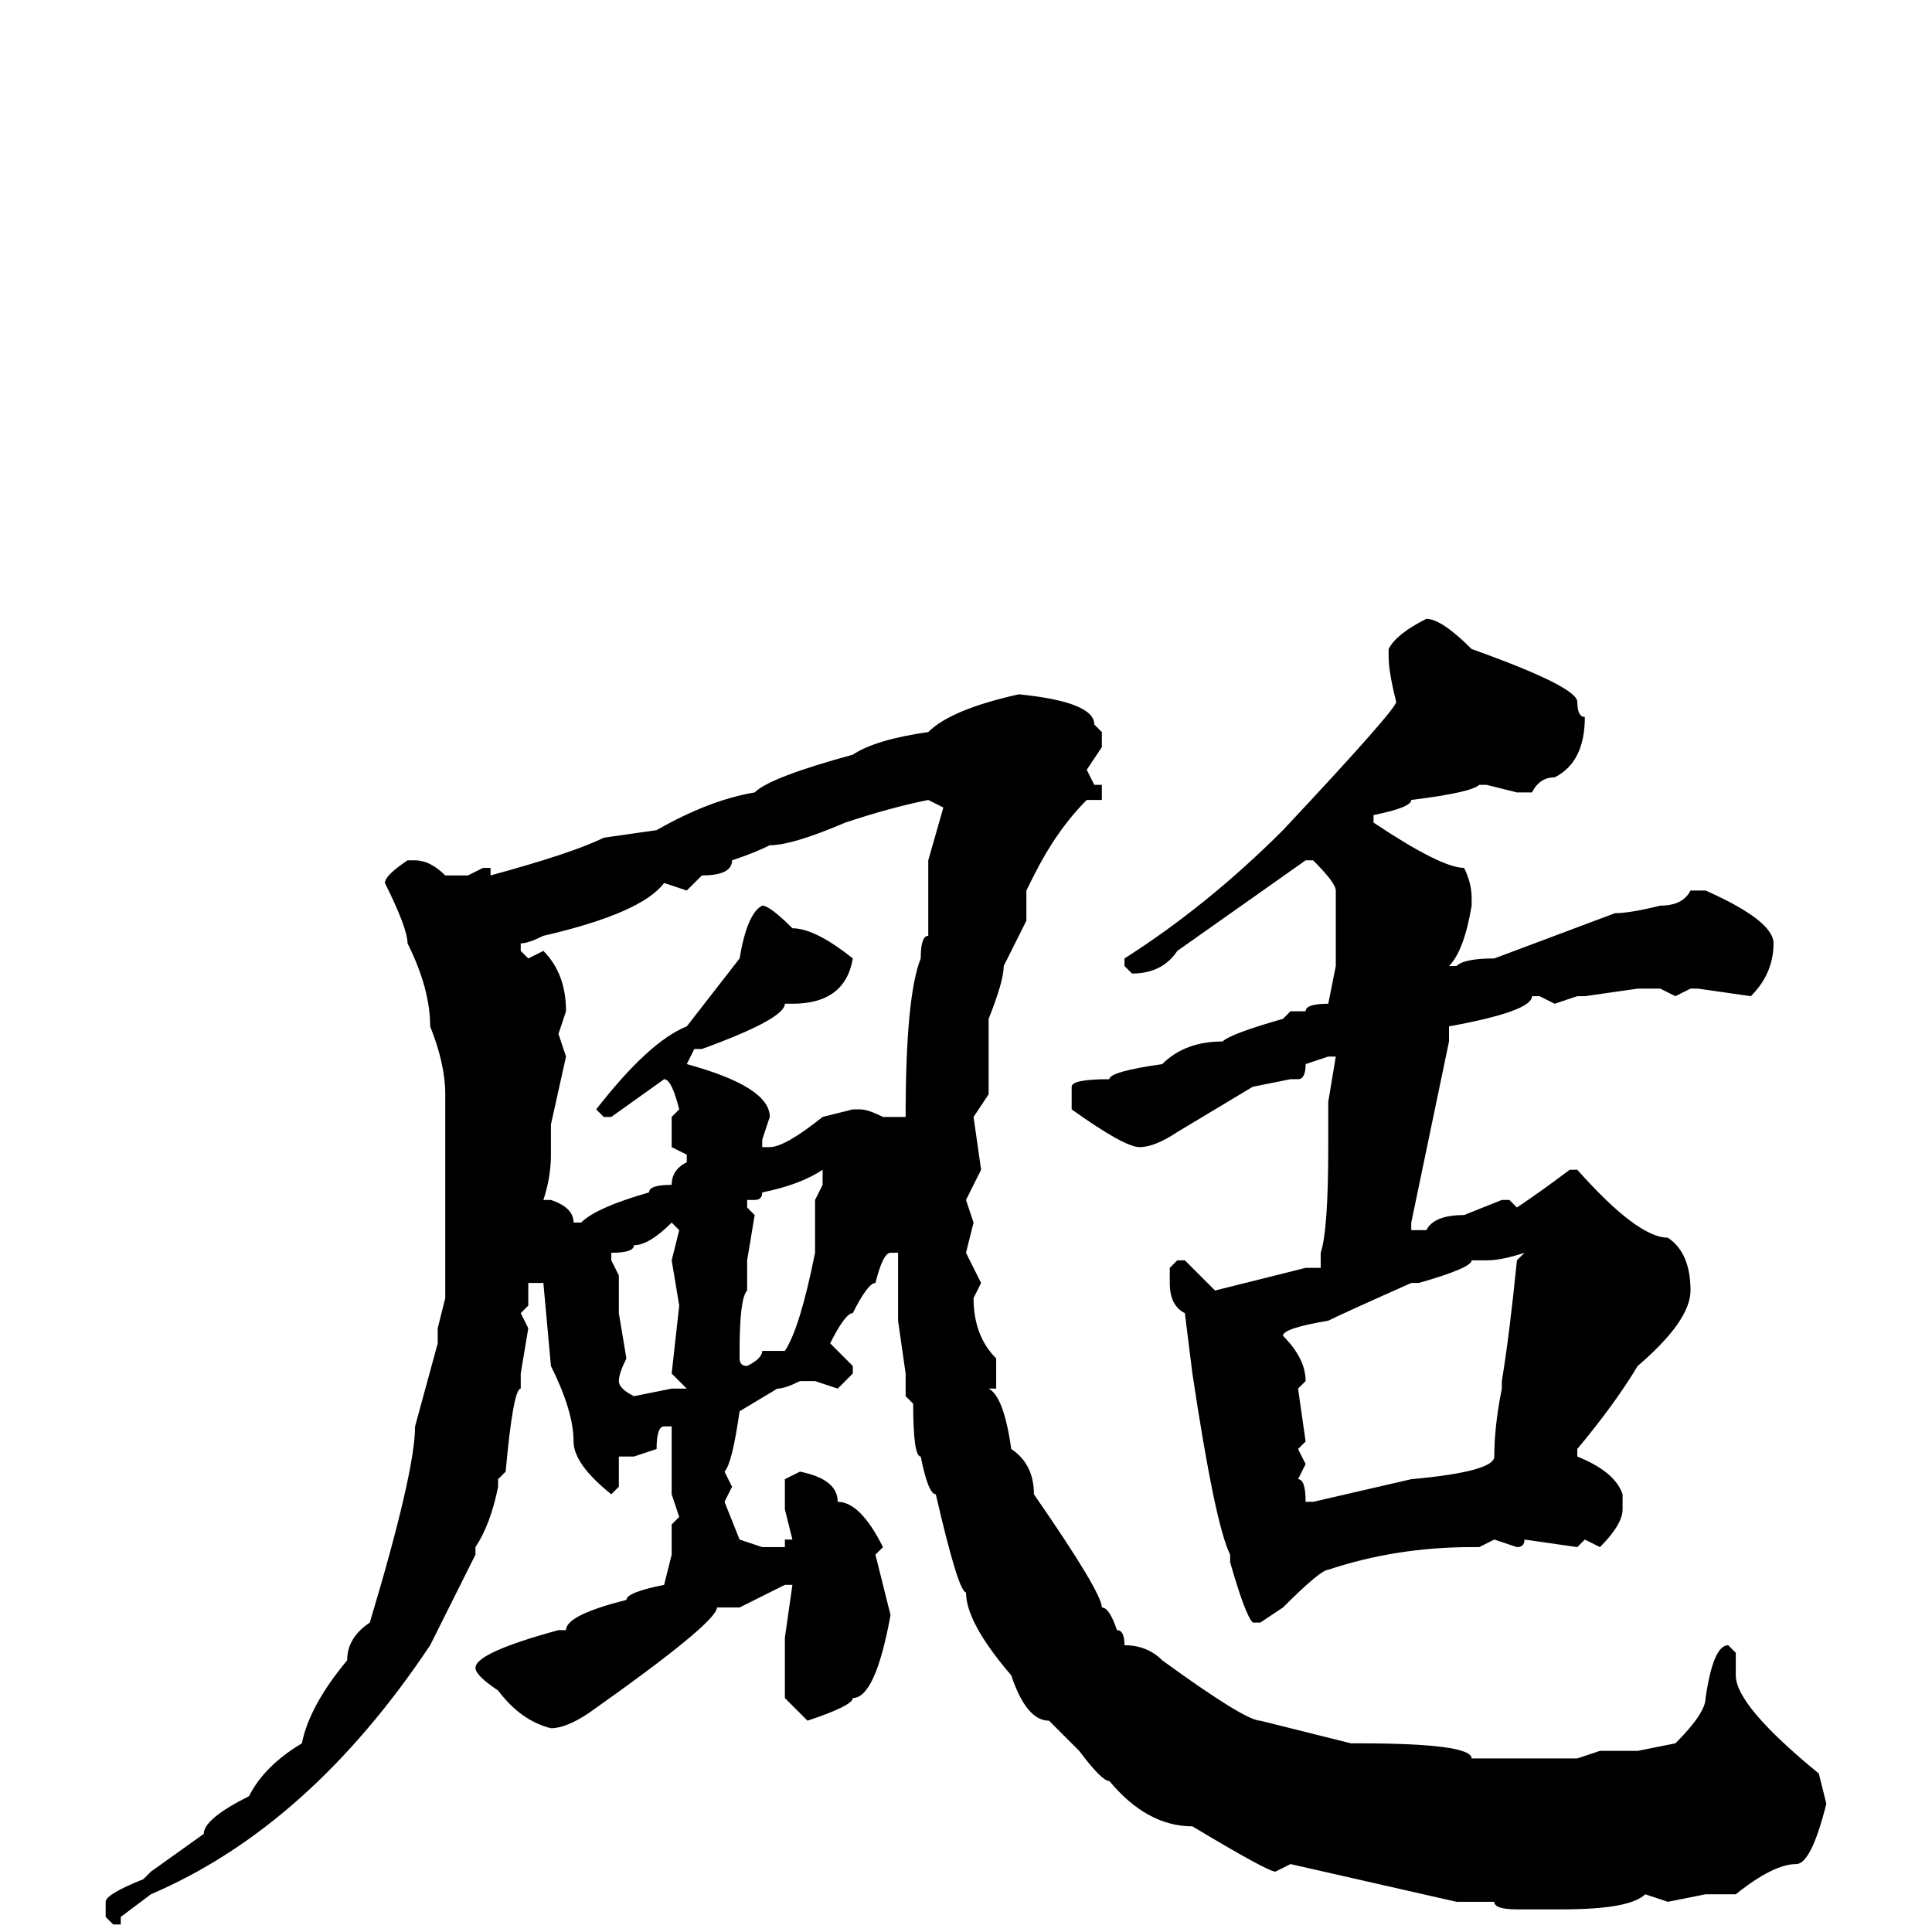<svg xmlns="http://www.w3.org/2000/svg" viewBox="0 -256 256 256">
	<path fill="#000000" d="M189 -174Q191 -174 195 -170Q209 -165 209 -163Q209 -161 210 -161Q210 -155 206 -153Q204 -153 203 -151H201L197 -152H196Q195 -151 187 -150Q187 -149 182 -148V-147Q191 -141 194 -141Q195 -139 195 -137V-136Q194 -130 192 -128H193Q194 -129 198 -129L214 -135Q216 -135 220 -136Q223 -136 224 -138H226Q235 -134 235 -131Q235 -127 232 -124L225 -125H224L222 -124L220 -125H218H217L210 -124H209L206 -123L204 -124H203Q203 -122 192 -120V-118L187 -94V-93H189Q190 -95 194 -95L199 -97H200L201 -96Q204 -98 208 -101H209Q217 -92 221 -92Q224 -90 224 -85Q224 -81 217 -75Q214 -70 209 -64V-63Q214 -61 215 -58V-56Q215 -54 212 -51L210 -52L209 -51L202 -52Q202 -51 201 -51L198 -52L196 -51H195Q185 -51 176 -48Q175 -48 170 -43L167 -41H166Q165 -42 163 -49V-50Q161 -54 158 -74L157 -82Q155 -83 155 -86V-88L156 -89H157L161 -85L173 -88H175V-90Q176 -93 176 -104V-106V-107V-110L177 -116H176L173 -115Q173 -113 172 -113H171L166 -112L156 -106Q153 -104 151 -104Q149 -104 142 -109V-112Q142 -113 147 -113Q147 -114 154 -115Q157 -118 162 -118Q163 -119 170 -121L171 -122H173Q173 -123 176 -123L177 -128V-130V-134V-137V-138Q177 -139 174 -142H173L156 -130Q154 -127 150 -127L149 -128V-129Q160 -136 170 -146Q185 -162 185 -163Q184 -167 184 -169V-170Q185 -172 189 -174ZM135 -164Q145 -163 145 -160L146 -159V-157L144 -154L145 -152H146V-150H144Q140 -146 137 -140L136 -138V-134L133 -128Q133 -126 131 -121V-116V-113V-111L129 -108L130 -101L128 -97L129 -94L128 -90L130 -86L129 -84Q129 -79 132 -76V-75V-74V-72H131Q133 -71 134 -64Q137 -62 137 -58Q146 -45 146 -43Q147 -43 148 -40Q149 -40 149 -38Q152 -38 154 -36Q165 -28 167 -28L179 -25H180Q195 -25 195 -23H198H209L212 -24H217L222 -25Q226 -29 226 -31Q227 -38 229 -38L230 -37V-34Q230 -30 241 -21L242 -17Q240 -9 238 -9Q235 -9 230 -5H226L221 -4L218 -5Q216 -3 207 -3H201Q198 -3 198 -4H195H193L171 -9L169 -8Q168 -8 158 -14Q152 -14 147 -20Q146 -20 143 -24L139 -28Q136 -28 134 -34Q128 -41 128 -45Q127 -45 124 -58Q123 -58 122 -63Q121 -63 121 -70L120 -71V-74L119 -81V-82V-90H118Q117 -90 116 -86Q115 -86 113 -82Q112 -82 110 -78L113 -75V-74L111 -72L108 -73H106Q104 -72 103 -72L98 -69Q97 -62 96 -61L97 -59L96 -57L98 -52L101 -51H104V-52H105L104 -56V-60L106 -61Q111 -60 111 -57Q114 -57 117 -51L116 -50L118 -42Q116 -31 113 -31Q113 -30 107 -28L104 -31V-36V-39L105 -46H104L98 -43H95Q95 -41 78 -29Q75 -27 73 -27Q69 -28 66 -32Q63 -34 63 -35Q63 -37 74 -40H75Q75 -42 83 -44Q83 -45 88 -46L89 -50V-54L90 -55L89 -58V-59V-67H88Q87 -67 87 -64L84 -63H82V-62V-59L81 -58Q76 -62 76 -65Q76 -69 73 -75L72 -86H71H70V-83L69 -82L70 -80L69 -74V-72Q68 -72 67 -61L66 -60V-59Q65 -54 63 -51V-50L57 -38Q41 -14 20 -5L16 -2V-1H15L14 -2V-4Q14 -5 19 -7L20 -8L27 -13Q27 -15 33 -18Q35 -22 40 -25Q41 -30 46 -36Q46 -39 49 -41Q55 -61 55 -67L58 -78V-80L59 -84V-86V-93V-95V-100V-107V-111Q59 -115 57 -120Q57 -125 54 -131Q54 -133 51 -139Q51 -140 54 -142H55Q57 -142 59 -140H62L64 -141H65V-140Q76 -143 80 -145L87 -146Q94 -150 100 -151Q102 -153 113 -156Q116 -158 123 -159Q126 -162 135 -164ZM91 -138L88 -139Q85 -135 72 -132Q70 -131 69 -131V-130L70 -129L72 -130Q75 -127 75 -122L74 -119L75 -116L73 -107V-103Q73 -100 72 -97V-96V-97H73Q76 -96 76 -94H77Q79 -96 86 -98Q86 -99 89 -99Q89 -101 91 -102V-103L89 -104V-108L90 -109Q89 -113 88 -113L81 -108H80L79 -109Q86 -118 91 -120L98 -129Q99 -135 101 -136Q102 -136 105 -133Q108 -133 113 -129Q112 -123 105 -123H104Q104 -121 93 -117H92L91 -115Q102 -112 102 -108L101 -105V-104H102Q104 -104 109 -108L113 -109H114Q115 -109 117 -108H120Q120 -124 122 -129Q122 -132 123 -132V-135V-142L125 -149L123 -150Q118 -149 112 -147Q105 -144 102 -144Q100 -143 97 -142Q97 -140 93 -140ZM99 -96L100 -95L99 -89V-86V-85Q98 -84 98 -77V-76Q98 -75 99 -75Q101 -76 101 -77H104Q106 -80 108 -90V-92V-95V-97L109 -99V-101Q106 -99 101 -98Q101 -97 100 -97H99ZM81 -90V-89L82 -87V-86V-82L83 -76Q82 -74 82 -73Q82 -72 84 -71L89 -72H91L89 -74L90 -83L89 -89L90 -93L89 -94Q86 -91 84 -91Q84 -90 81 -90ZM197 -89H195Q195 -88 188 -86H187Q178 -82 176 -81Q170 -80 170 -79Q173 -76 173 -73L172 -72L173 -65L172 -64L173 -62L172 -60Q173 -60 173 -57H174L187 -60Q198 -61 198 -63Q198 -67 199 -72V-73Q200 -79 201 -89L202 -90Q199 -89 197 -89Z"/>
</svg>